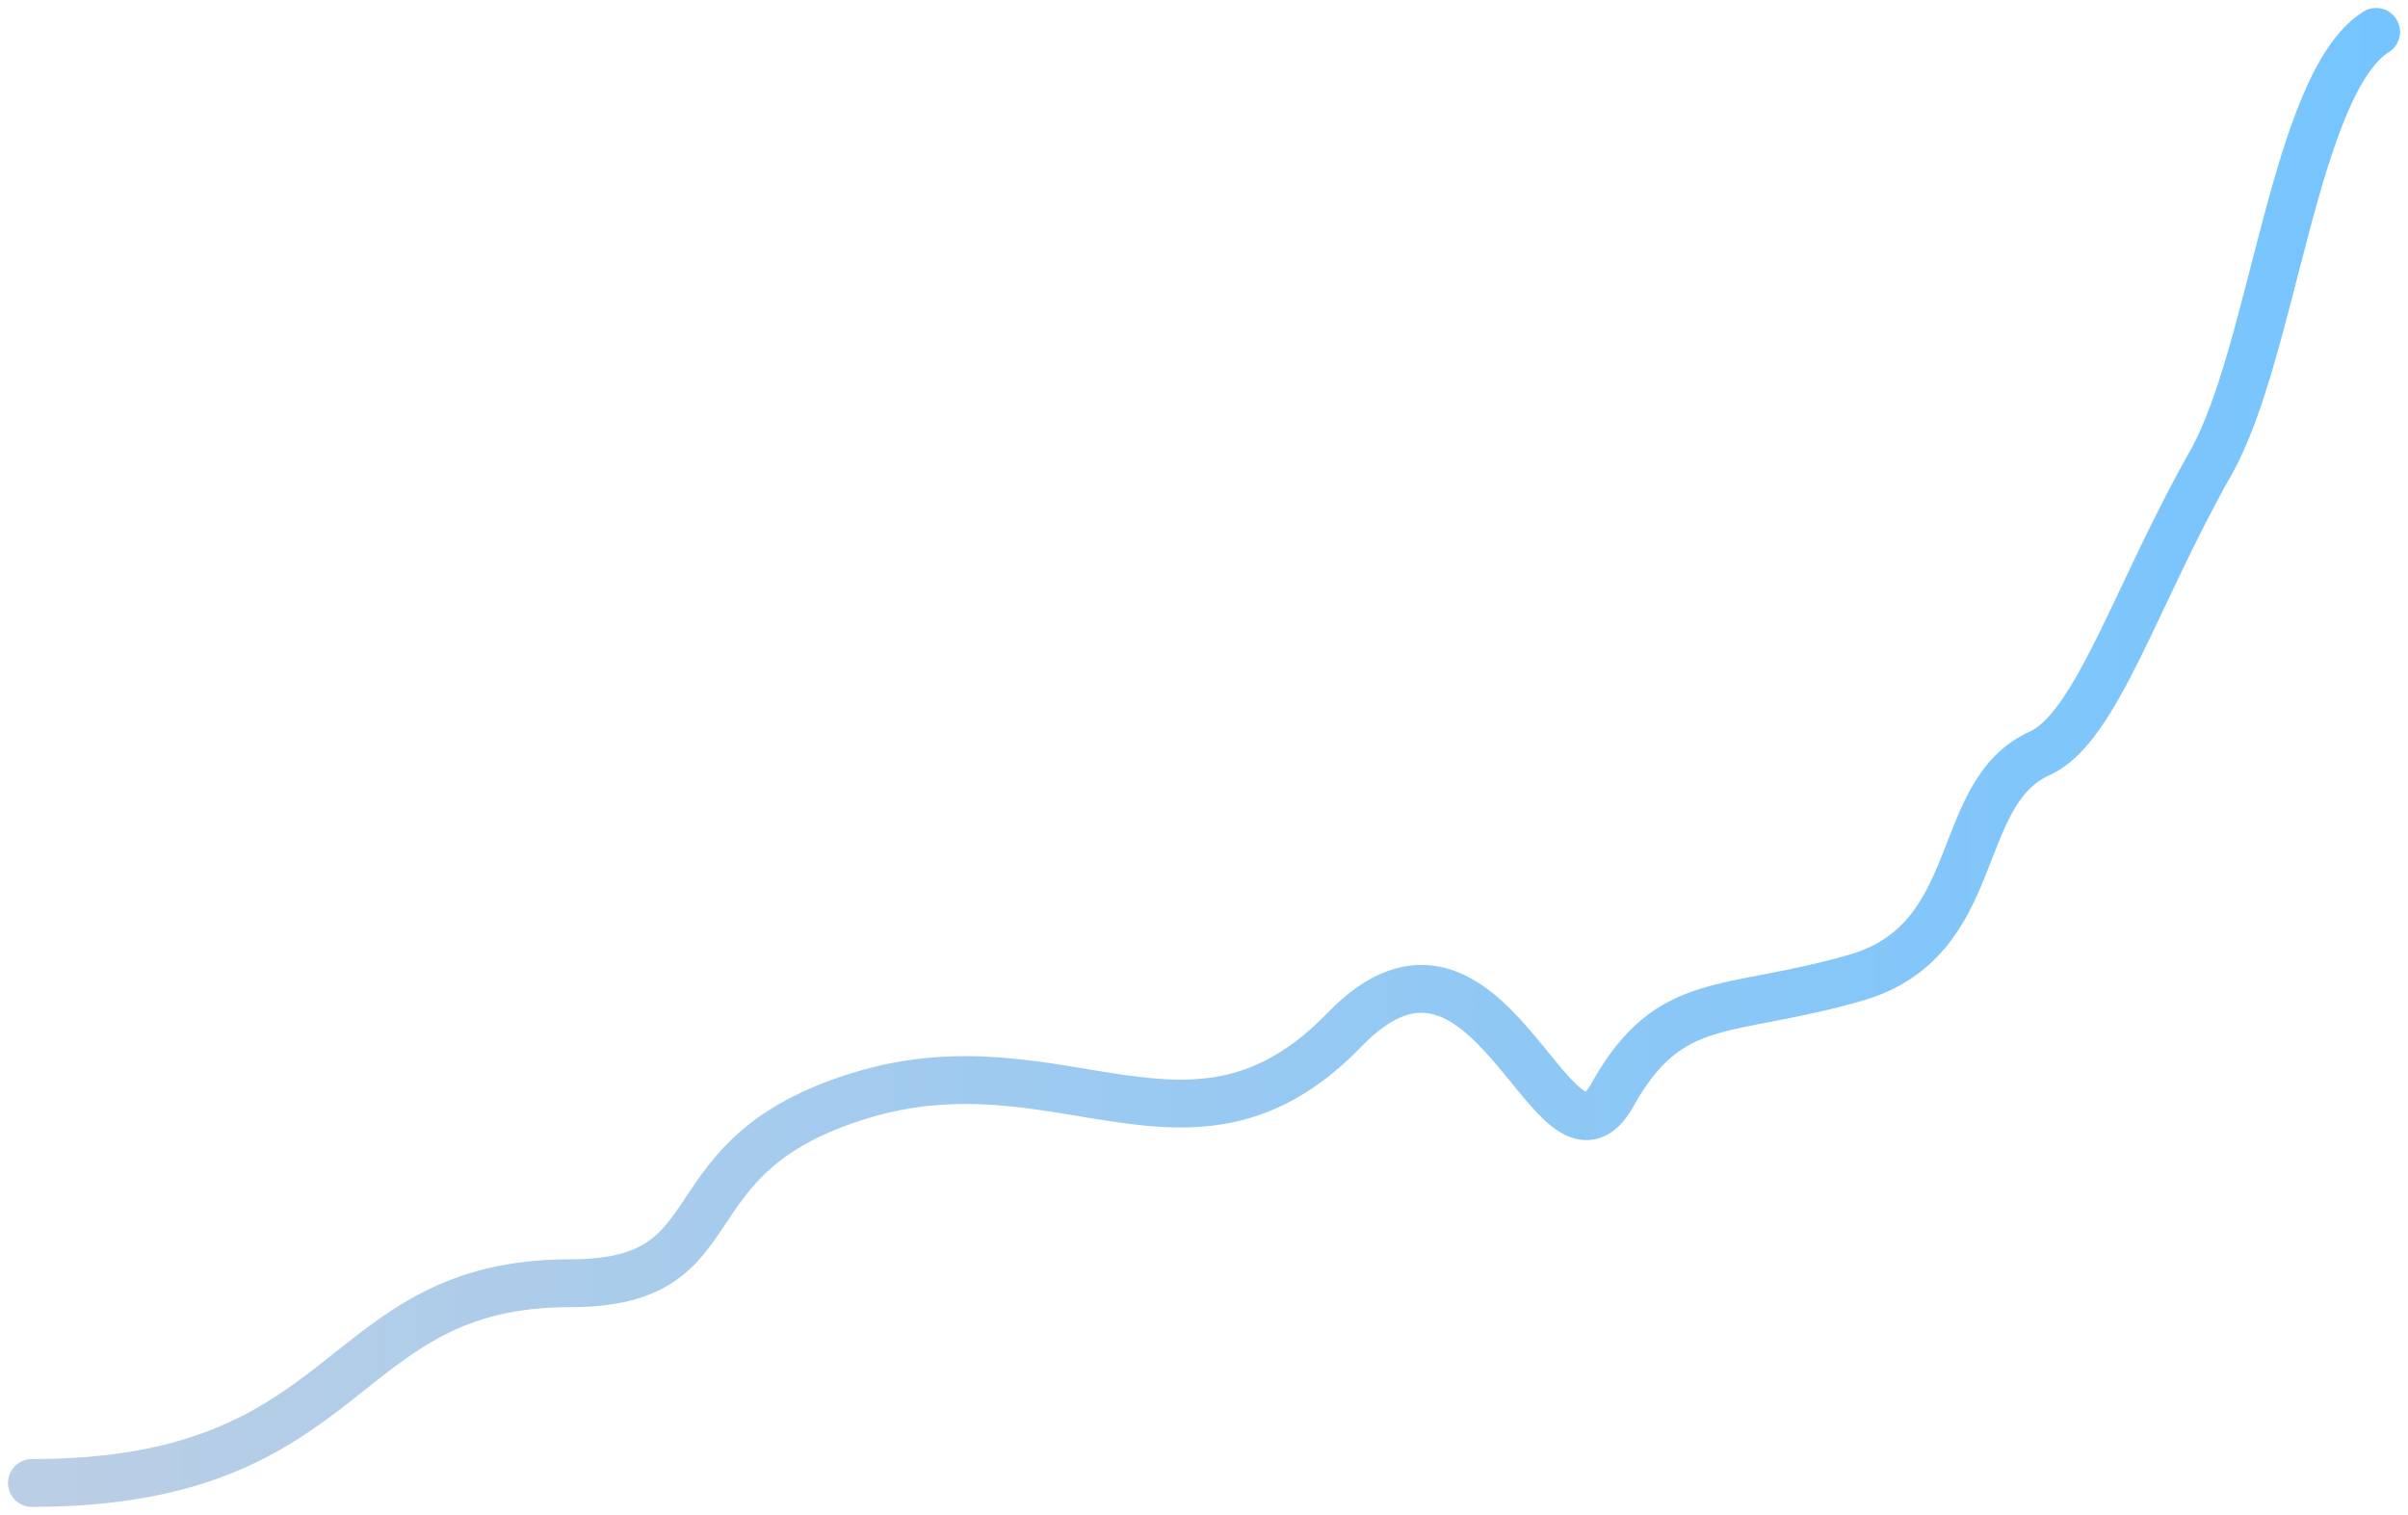 <svg width="151" height="95" viewBox="0 0 151 95" fill="none" xmlns="http://www.w3.org/2000/svg">
<path d="M2 93C22.558 93 20.85 80.474 35.757 80.474C46.492 80.474 41.421 72.502 54.009 68.684C66.597 64.866 74.762 74.446 84.314 64.572C93.405 55.174 97.476 75.162 101.098 68.684C104.719 62.206 108.208 63.665 116.367 61.316C124.526 58.966 122.361 49.745 127.906 47.244C131.465 45.637 133.941 37.3 138.629 29.034C142.544 22.13 143.872 5.231 149 2" stroke="url(#paint0_linear_9984_23650)" stroke-width="3" stroke-linecap="round"/>
<defs>
<linearGradient id="paint0_linear_9984_23650" x1="155.589" y1="80.476" x2="3.75" y2="80.476" gradientUnits="userSpaceOnUse">
<stop stop-color="#73C4FF"/>
<stop offset="1" stop-color="#BACEE5"/>
</linearGradient>
</defs>
</svg>
